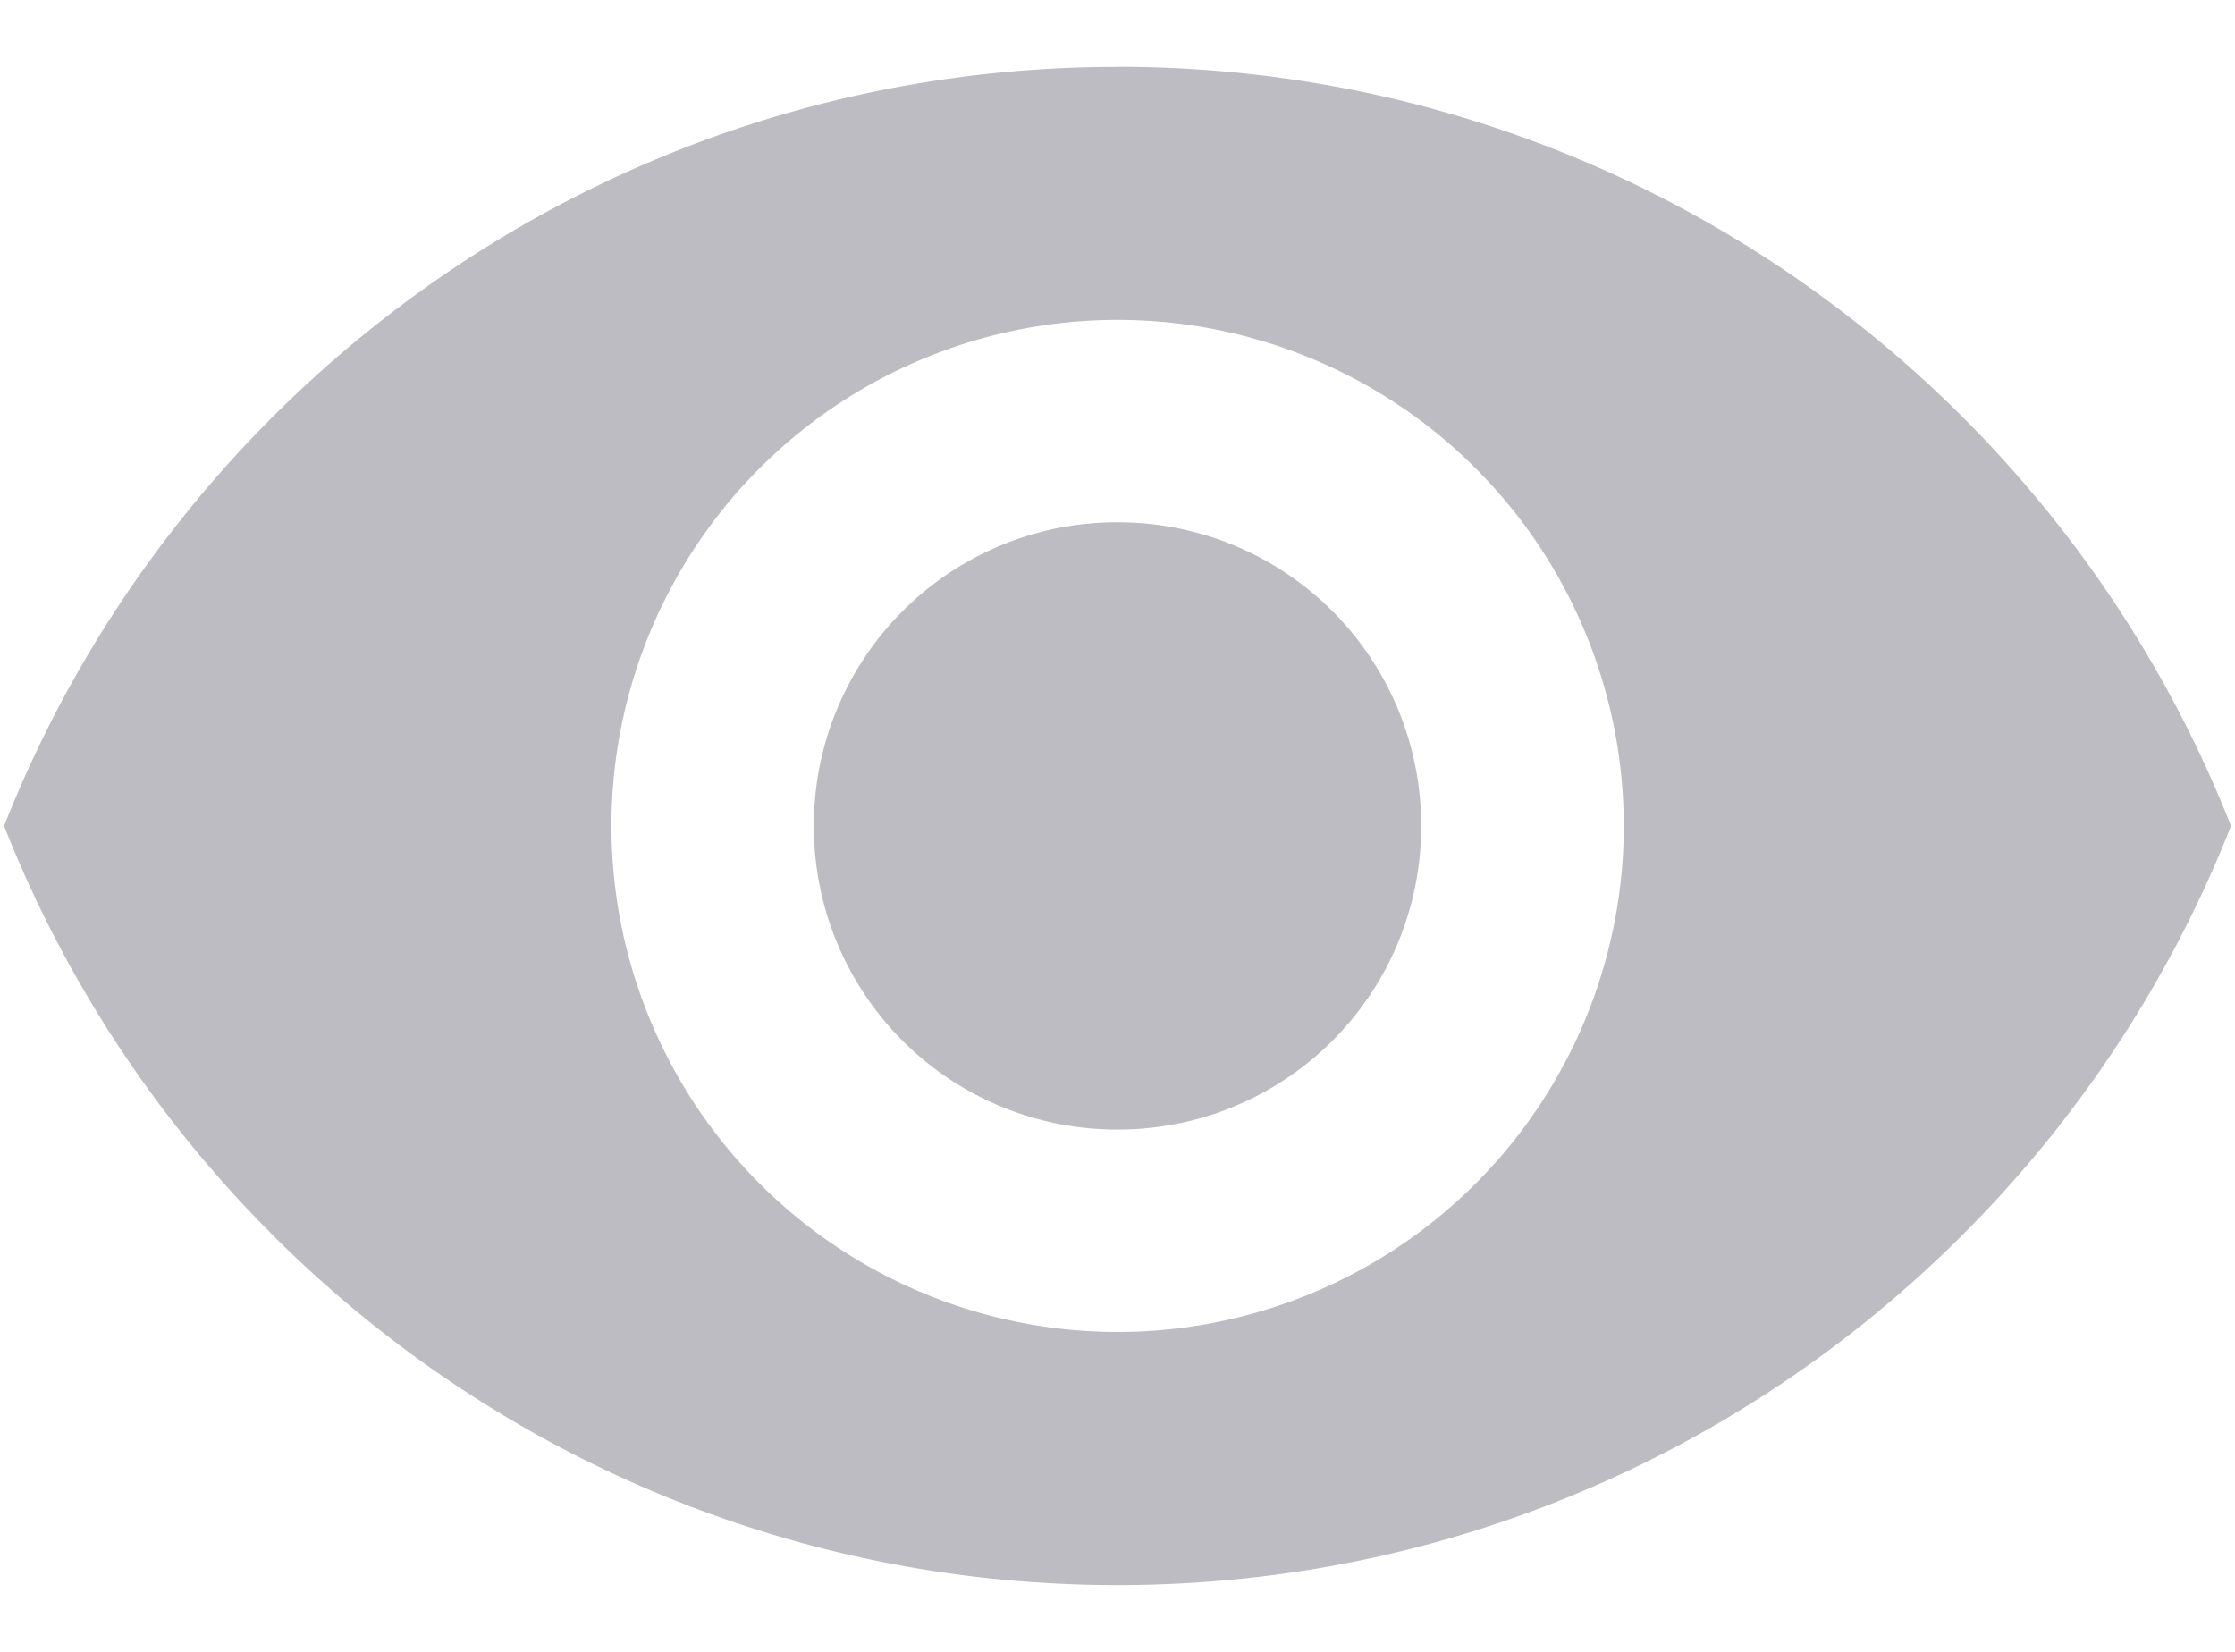 <svg xmlns="http://www.w3.org/2000/svg" width="23" height="17" fill="none" viewBox="0 0 23 17">
  <path fill="#BCBCC2" d="M11.5.688C6.292.688 1.844 3.928.042 8.5c1.802 4.573 6.25 7.813 11.458 7.813 5.209 0 9.657-3.24 11.459-7.813C21.157 3.927 16.709.687 11.5.687Zm0 13.02A5.21 5.21 0 0 1 6.292 8.5 5.21 5.21 0 0 1 11.5 3.292 5.21 5.21 0 0 1 16.71 8.5a5.21 5.21 0 0 1-5.209 5.208Zm0-8.333A3.12 3.12 0 0 0 8.375 8.5a3.12 3.12 0 0 0 3.125 3.125A3.12 3.12 0 0 0 14.625 8.5 3.12 3.12 0 0 0 11.5 5.375Z"/>
</svg>
